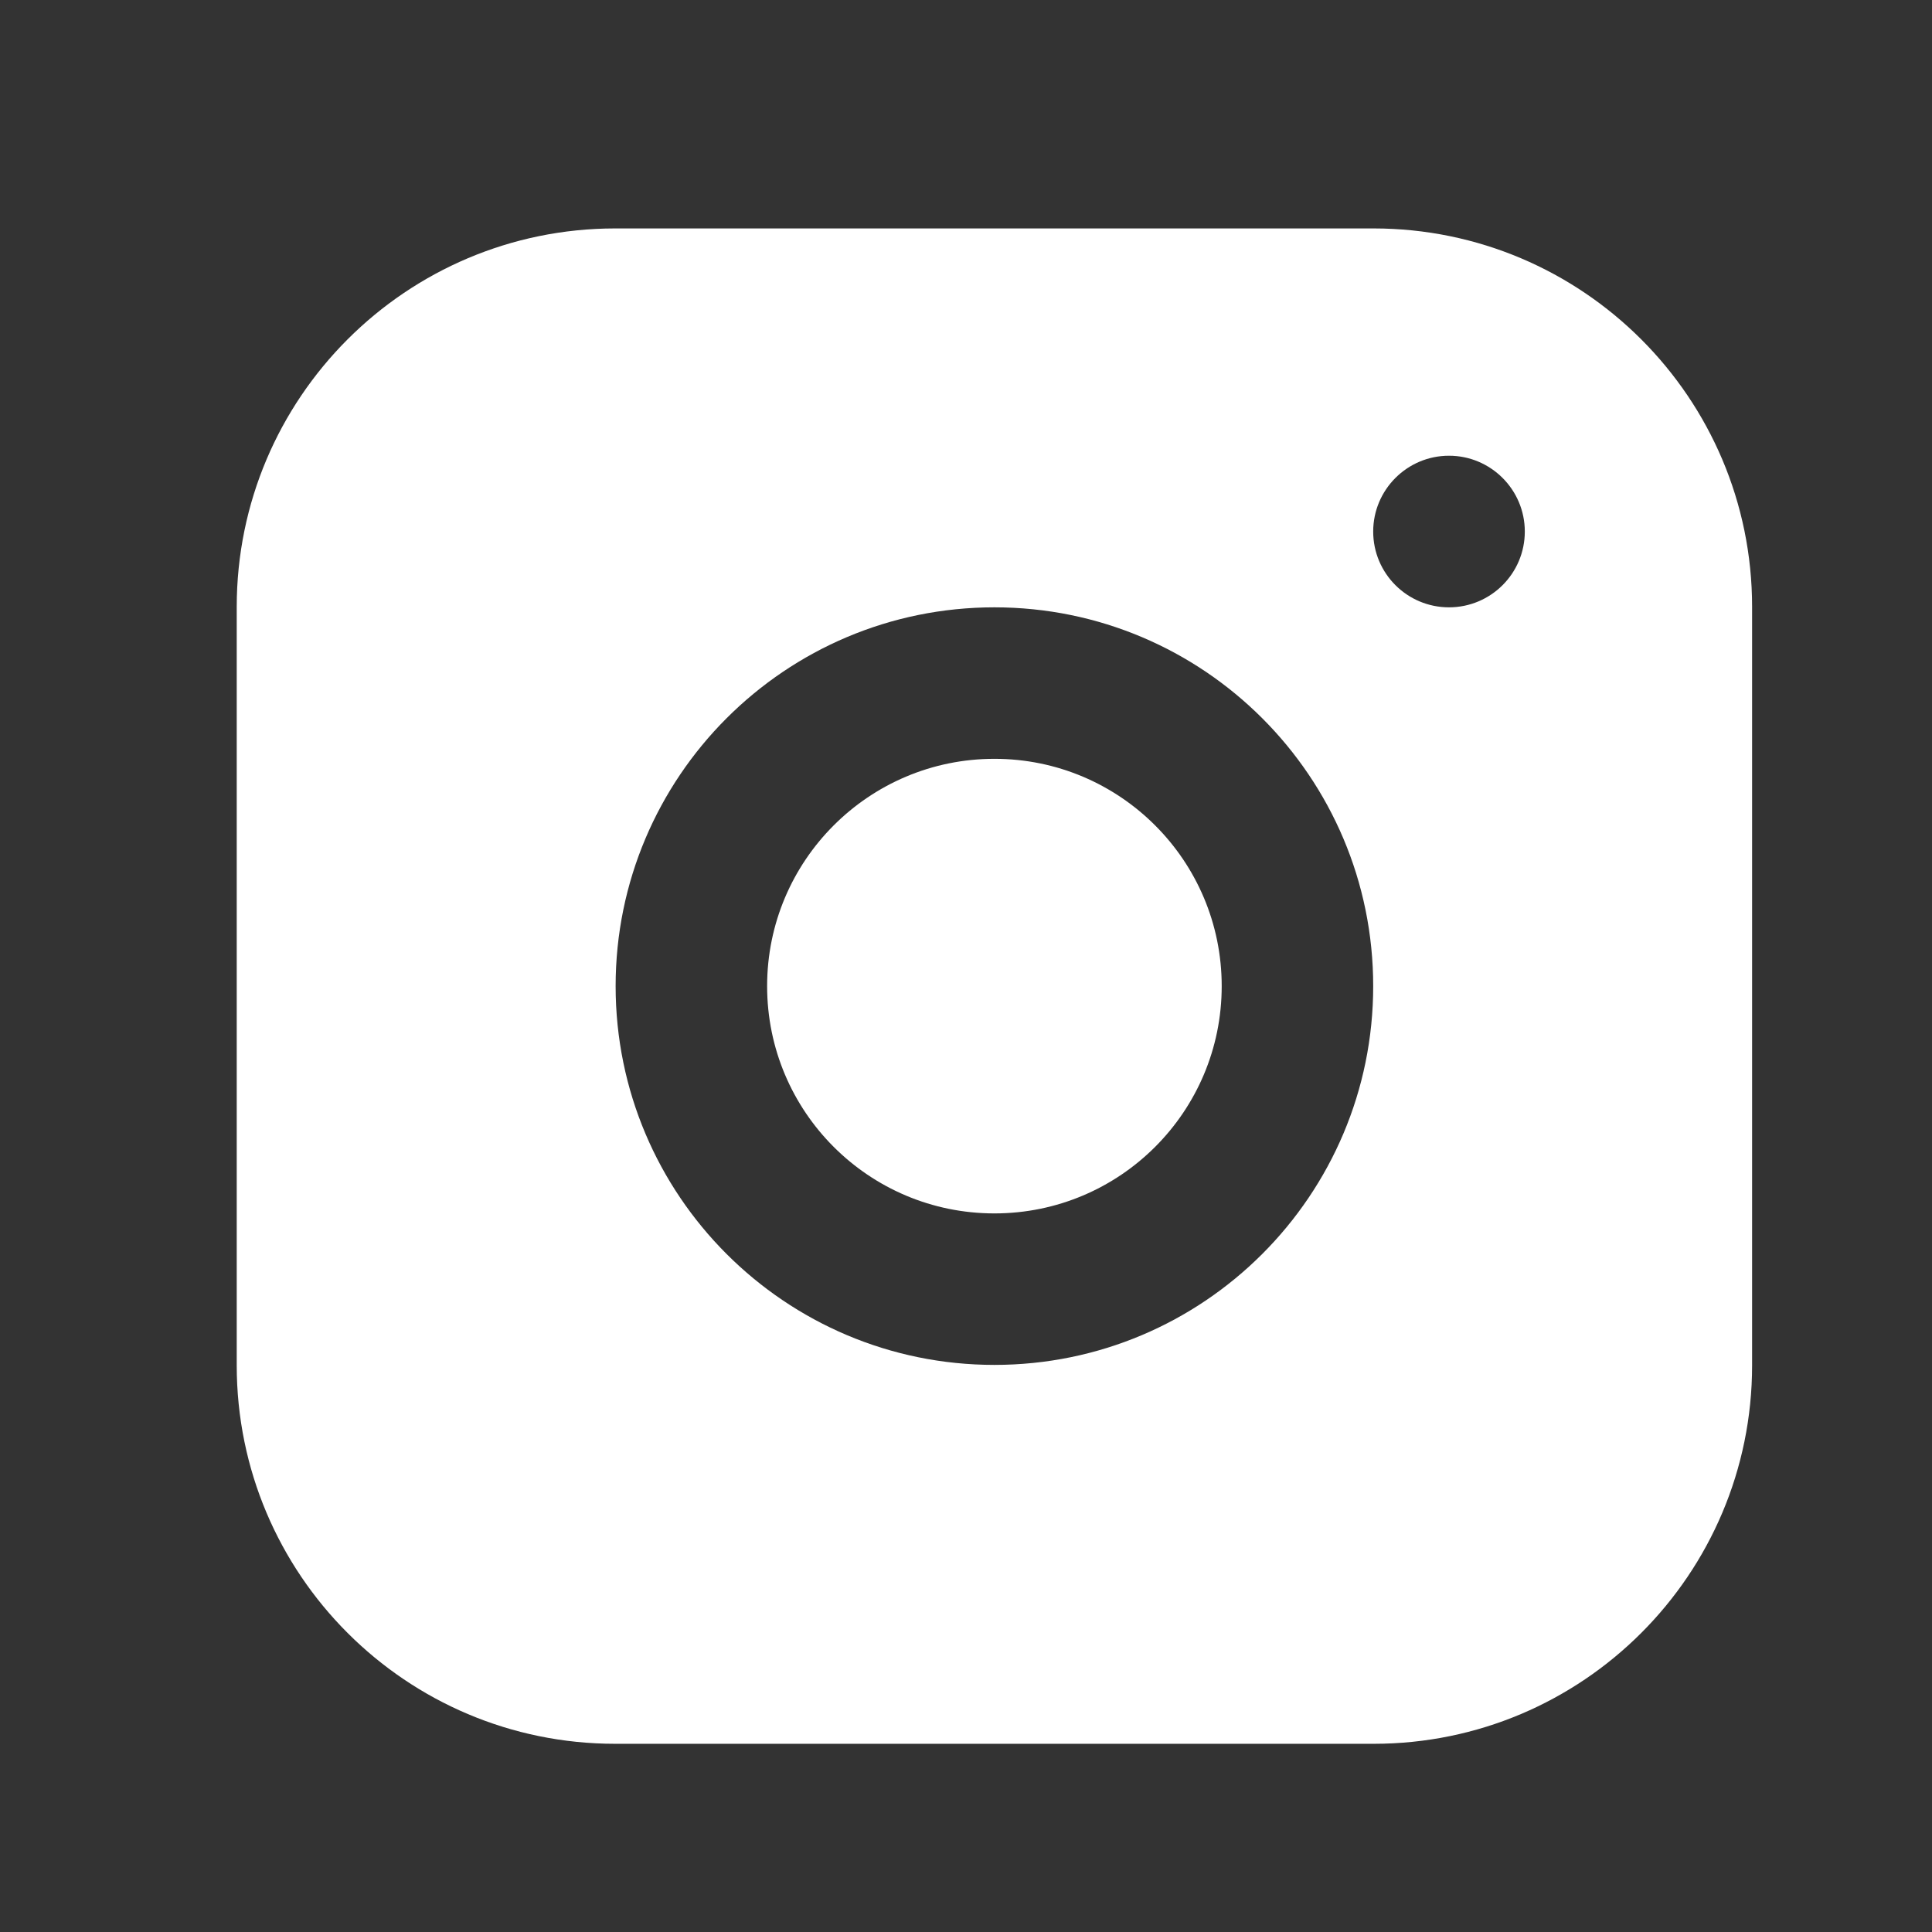 <svg width="17" height="17" viewBox="0 0 17 17" fill="none" xmlns="http://www.w3.org/2000/svg">
<rect x="0" y="0" width="17" height="17" fill="#333333" stroke="none"/>
<path d="M12.087 2.01C13.926 2.011 15.417 3.502 15.417 5.34V12.014C15.417 13.853 13.926 15.344 12.087 15.344H5.413C3.574 15.344 2.083 13.853 2.083 12.014V5.34C2.083 3.502 3.574 2.011 5.413 2.01H12.087ZM8.75 5.344C6.909 5.344 5.417 6.836 5.417 8.677C5.417 10.518 6.909 12.01 8.75 12.01C10.591 12.01 12.083 10.518 12.083 8.677C12.083 6.836 10.591 5.344 8.75 5.344ZM8.75 6.677C9.855 6.677 10.75 7.573 10.75 8.677C10.75 9.782 9.855 10.677 8.75 10.677C7.645 10.677 6.75 9.782 6.75 8.677C6.75 7.573 7.645 6.677 8.75 6.677ZM12.75 4.01C12.382 4.01 12.083 4.309 12.083 4.677C12.083 5.046 12.382 5.344 12.75 5.344C13.118 5.344 13.417 5.046 13.417 4.677C13.417 4.309 13.118 4.01 12.75 4.01Z" fill="white"/>
</svg>
